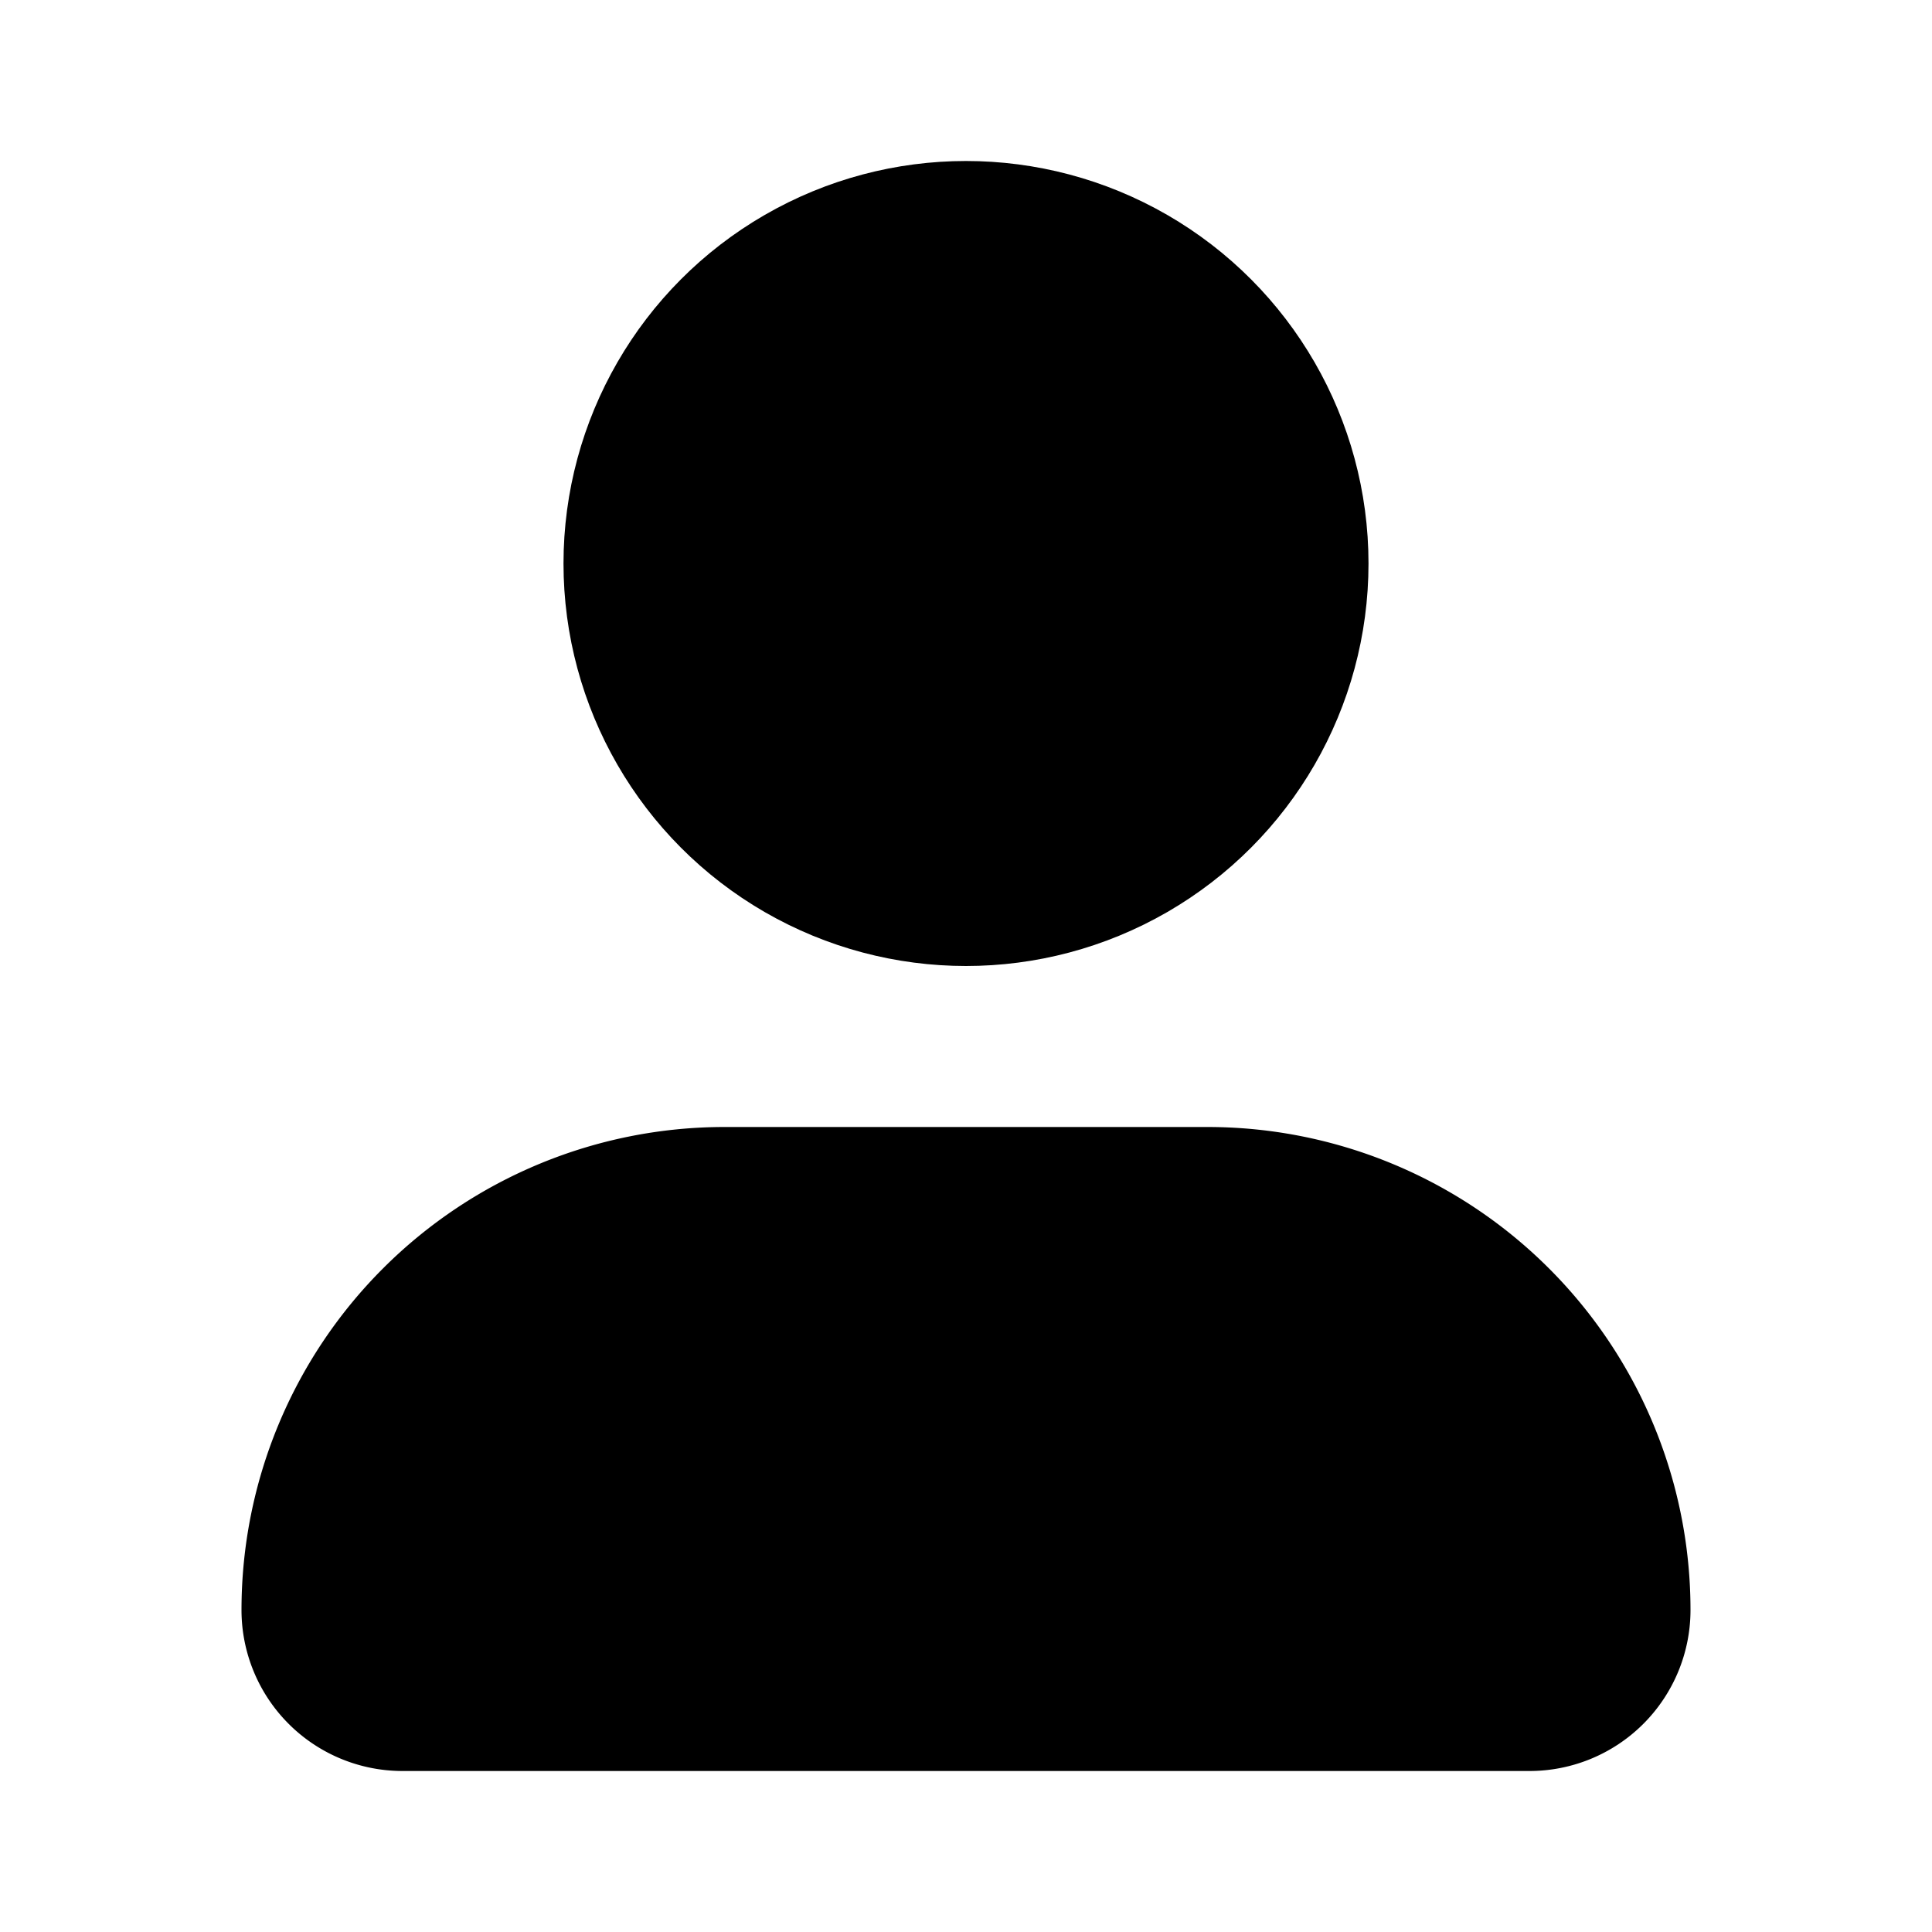 <svg width="800" height="800" viewBox="0 0 24 24" data-name="Line Color" xmlns="http://www.w3.org/2000/svg"
    class="icon line-color">
    <path d="M9 15h6a5 5 0 0 1 5 5 1 1 0 0 1-1 1H5a1 1 0 0 1-1-1 5 5 0 0 1 5-5Z" stroke="currentColor" fill="currentColor"
        stroke-width="2" />
    <circle cx="12" cy="7" r="4" stroke="currentColor" fill="currentColor" stroke-width="2" />
</svg>